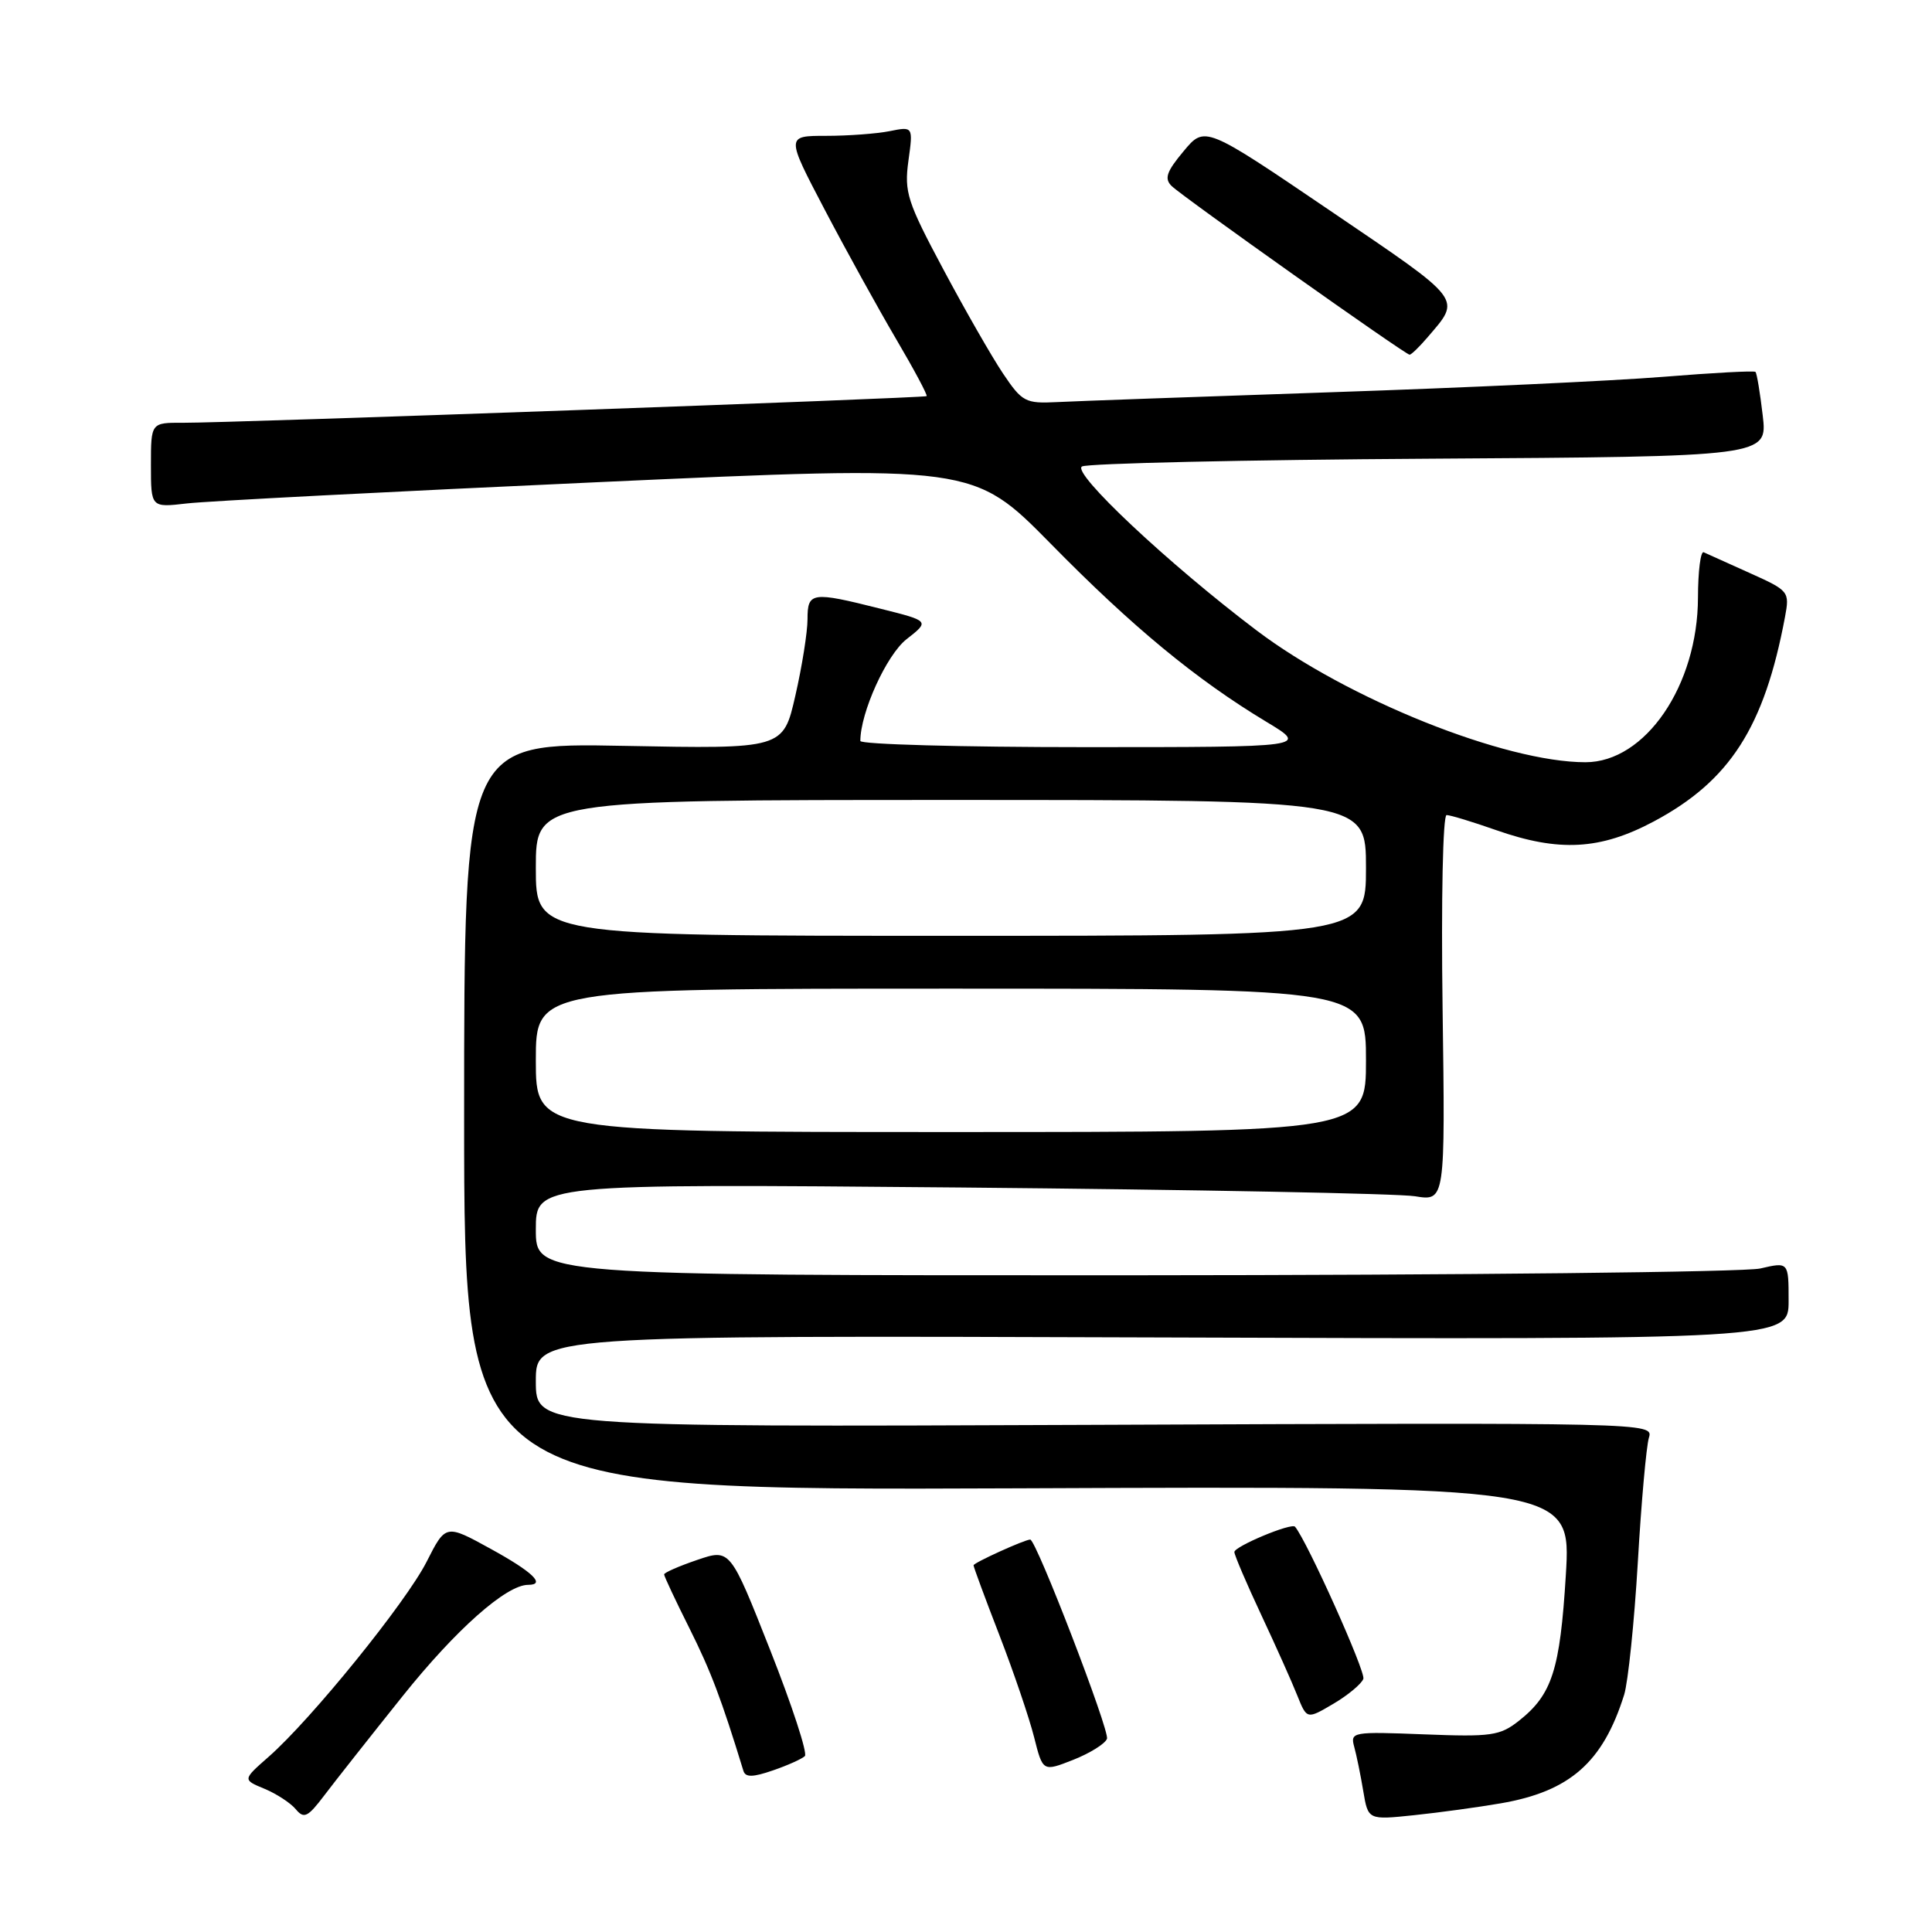 <?xml version="1.0" encoding="UTF-8" standalone="no"?>
<!DOCTYPE svg PUBLIC "-//W3C//DTD SVG 1.1//EN" "http://www.w3.org/Graphics/SVG/1.1/DTD/svg11.dtd" >
<svg xmlns="http://www.w3.org/2000/svg" xmlns:xlink="http://www.w3.org/1999/xlink" version="1.1" viewBox="0 0 256 256">
 <g >
 <path fill="currentColor"
d=" M 53.37 224.72 C 60.41 215.92 67.09 210.00 69.98 210.00 C 72.37 210.00 70.59 208.29 65.02 205.23 C 59.06 201.95 59.06 201.95 56.53 206.94 C 53.81 212.31 41.24 227.83 35.60 232.78 C 32.14 235.82 32.14 235.82 35.04 237.02 C 36.63 237.68 38.50 238.90 39.19 239.73 C 40.28 241.04 40.78 240.79 42.97 237.90 C 44.36 236.06 49.04 230.13 53.37 224.72 Z  M 198.86 238.95 C 208.03 237.37 212.40 233.52 215.21 224.56 C 215.73 222.88 216.55 214.97 217.02 207.00 C 217.48 199.03 218.15 191.60 218.49 190.50 C 219.10 188.51 218.71 188.50 145.05 188.80 C 71.00 189.10 71.00 189.10 71.00 183.02 C 71.00 176.94 71.00 176.94 154.00 177.22 C 237.00 177.50 237.00 177.50 237.00 172.36 C 237.00 167.21 237.00 167.21 233.25 168.08 C 231.19 168.56 193.84 168.96 150.25 168.98 C 71.00 169.00 71.00 169.00 71.00 162.93 C 71.00 156.85 71.00 156.85 127.25 157.35 C 158.19 157.63 185.30 158.15 187.50 158.51 C 191.50 159.16 191.50 159.16 191.15 133.58 C 190.95 119.16 191.19 108.00 191.68 108.00 C 192.17 108.00 195.13 108.90 198.26 110.00 C 206.58 112.92 212.05 112.62 219.13 108.85 C 229.22 103.47 233.78 96.37 236.52 81.76 C 237.15 78.38 237.06 78.27 231.83 75.92 C 228.90 74.60 226.16 73.37 225.75 73.18 C 225.34 72.99 225.00 75.68 224.99 79.17 C 224.97 90.82 218.02 101.00 210.08 101.00 C 199.40 101.00 178.56 92.65 166.50 83.53 C 154.83 74.71 141.95 62.61 143.37 61.81 C 144.11 61.40 164.85 60.93 189.46 60.78 C 234.21 60.50 234.21 60.50 233.57 55.05 C 233.22 52.05 232.79 49.46 232.61 49.28 C 232.44 49.10 226.94 49.40 220.40 49.93 C 213.85 50.46 194.10 51.38 176.50 51.97 C 158.90 52.57 142.50 53.15 140.05 53.28 C 135.87 53.49 135.43 53.25 132.91 49.50 C 131.43 47.30 127.87 41.08 124.99 35.68 C 120.21 26.73 119.80 25.46 120.37 21.31 C 121.00 16.75 121.00 16.75 117.87 17.38 C 116.16 17.72 112.37 18.00 109.45 18.00 C 104.15 18.00 104.15 18.00 109.26 27.75 C 112.07 33.11 116.33 40.82 118.72 44.89 C 121.11 48.95 122.94 52.37 122.78 52.49 C 122.45 52.75 30.40 56.05 24.25 56.02 C 20.00 56.00 20.00 56.00 20.00 61.63 C 20.00 67.26 20.00 67.26 24.75 66.71 C 27.36 66.40 51.88 65.13 79.24 63.89 C 128.97 61.63 128.97 61.63 139.24 72.06 C 150.05 83.07 158.50 90.04 167.78 95.63 C 173.38 99.00 173.38 99.00 143.69 99.00 C 127.36 99.00 114.00 98.63 114.00 98.18 C 114.00 94.42 117.47 86.78 120.12 84.70 C 123.20 82.29 123.20 82.29 116.64 80.65 C 107.55 78.36 107.00 78.44 107.00 82.05 C 107.00 83.73 106.28 88.29 105.39 92.17 C 103.78 99.24 103.78 99.24 82.64 98.83 C 61.50 98.42 61.50 98.42 61.50 147.96 C 61.50 197.50 61.50 197.50 134.85 197.21 C 208.20 196.91 208.20 196.91 207.48 208.71 C 206.71 221.29 205.66 224.54 201.27 228.01 C 198.75 230.00 197.60 230.16 188.69 229.81 C 179.21 229.44 178.90 229.49 179.44 231.46 C 179.75 232.58 180.29 235.22 180.64 237.33 C 181.28 241.16 181.28 241.16 187.39 240.52 C 190.75 240.17 195.91 239.46 198.86 238.95 Z  M 106.65 232.69 C 107.02 232.31 104.95 225.97 102.04 218.61 C 96.75 205.21 96.75 205.21 92.38 206.70 C 89.97 207.52 88.00 208.38 88.00 208.62 C 88.00 208.86 89.51 212.08 91.36 215.77 C 94.20 221.46 95.57 225.07 98.51 234.66 C 98.78 235.52 99.75 235.51 102.41 234.59 C 104.37 233.92 106.27 233.06 106.65 232.69 Z  M 146.68 230.40 C 147.07 229.38 137.30 204.00 136.51 204.00 C 135.78 204.00 129.00 207.08 129.00 207.41 C 129.00 207.63 130.54 211.80 132.43 216.68 C 134.32 221.57 136.38 227.64 137.02 230.17 C 138.18 234.77 138.18 234.77 142.20 233.19 C 144.40 232.32 146.42 231.07 146.68 230.40 Z  M 180.65 222.46 C 181.00 221.56 173.19 204.19 171.60 202.30 C 171.13 201.74 163.51 204.93 163.56 205.66 C 163.59 206.12 165.20 209.88 167.13 214.00 C 169.06 218.12 171.21 222.92 171.90 224.67 C 173.17 227.83 173.17 227.83 176.68 225.76 C 178.60 224.63 180.39 223.14 180.65 222.46 Z  M 189.11 44.75 C 193.65 39.44 194.12 40.05 176.30 27.95 C 159.65 16.65 159.65 16.65 156.83 20.04 C 154.57 22.74 154.25 23.67 155.25 24.65 C 156.76 26.12 186.22 47.00 186.78 47.00 C 187.00 47.00 188.05 45.99 189.11 44.75 Z  M 71.00 140.50 C 71.00 131.00 71.00 131.00 126.00 131.00 C 181.00 131.00 181.00 131.00 181.00 140.50 C 181.00 150.00 181.00 150.00 126.00 150.00 C 71.00 150.00 71.00 150.00 71.00 140.50 Z  M 71.00 115.00 C 71.00 106.00 71.00 106.00 126.00 106.00 C 181.00 106.00 181.00 106.00 181.00 115.00 C 181.00 124.00 181.00 124.00 126.00 124.00 C 71.00 124.00 71.00 124.00 71.00 115.00 Z "/>
</g>
</svg>